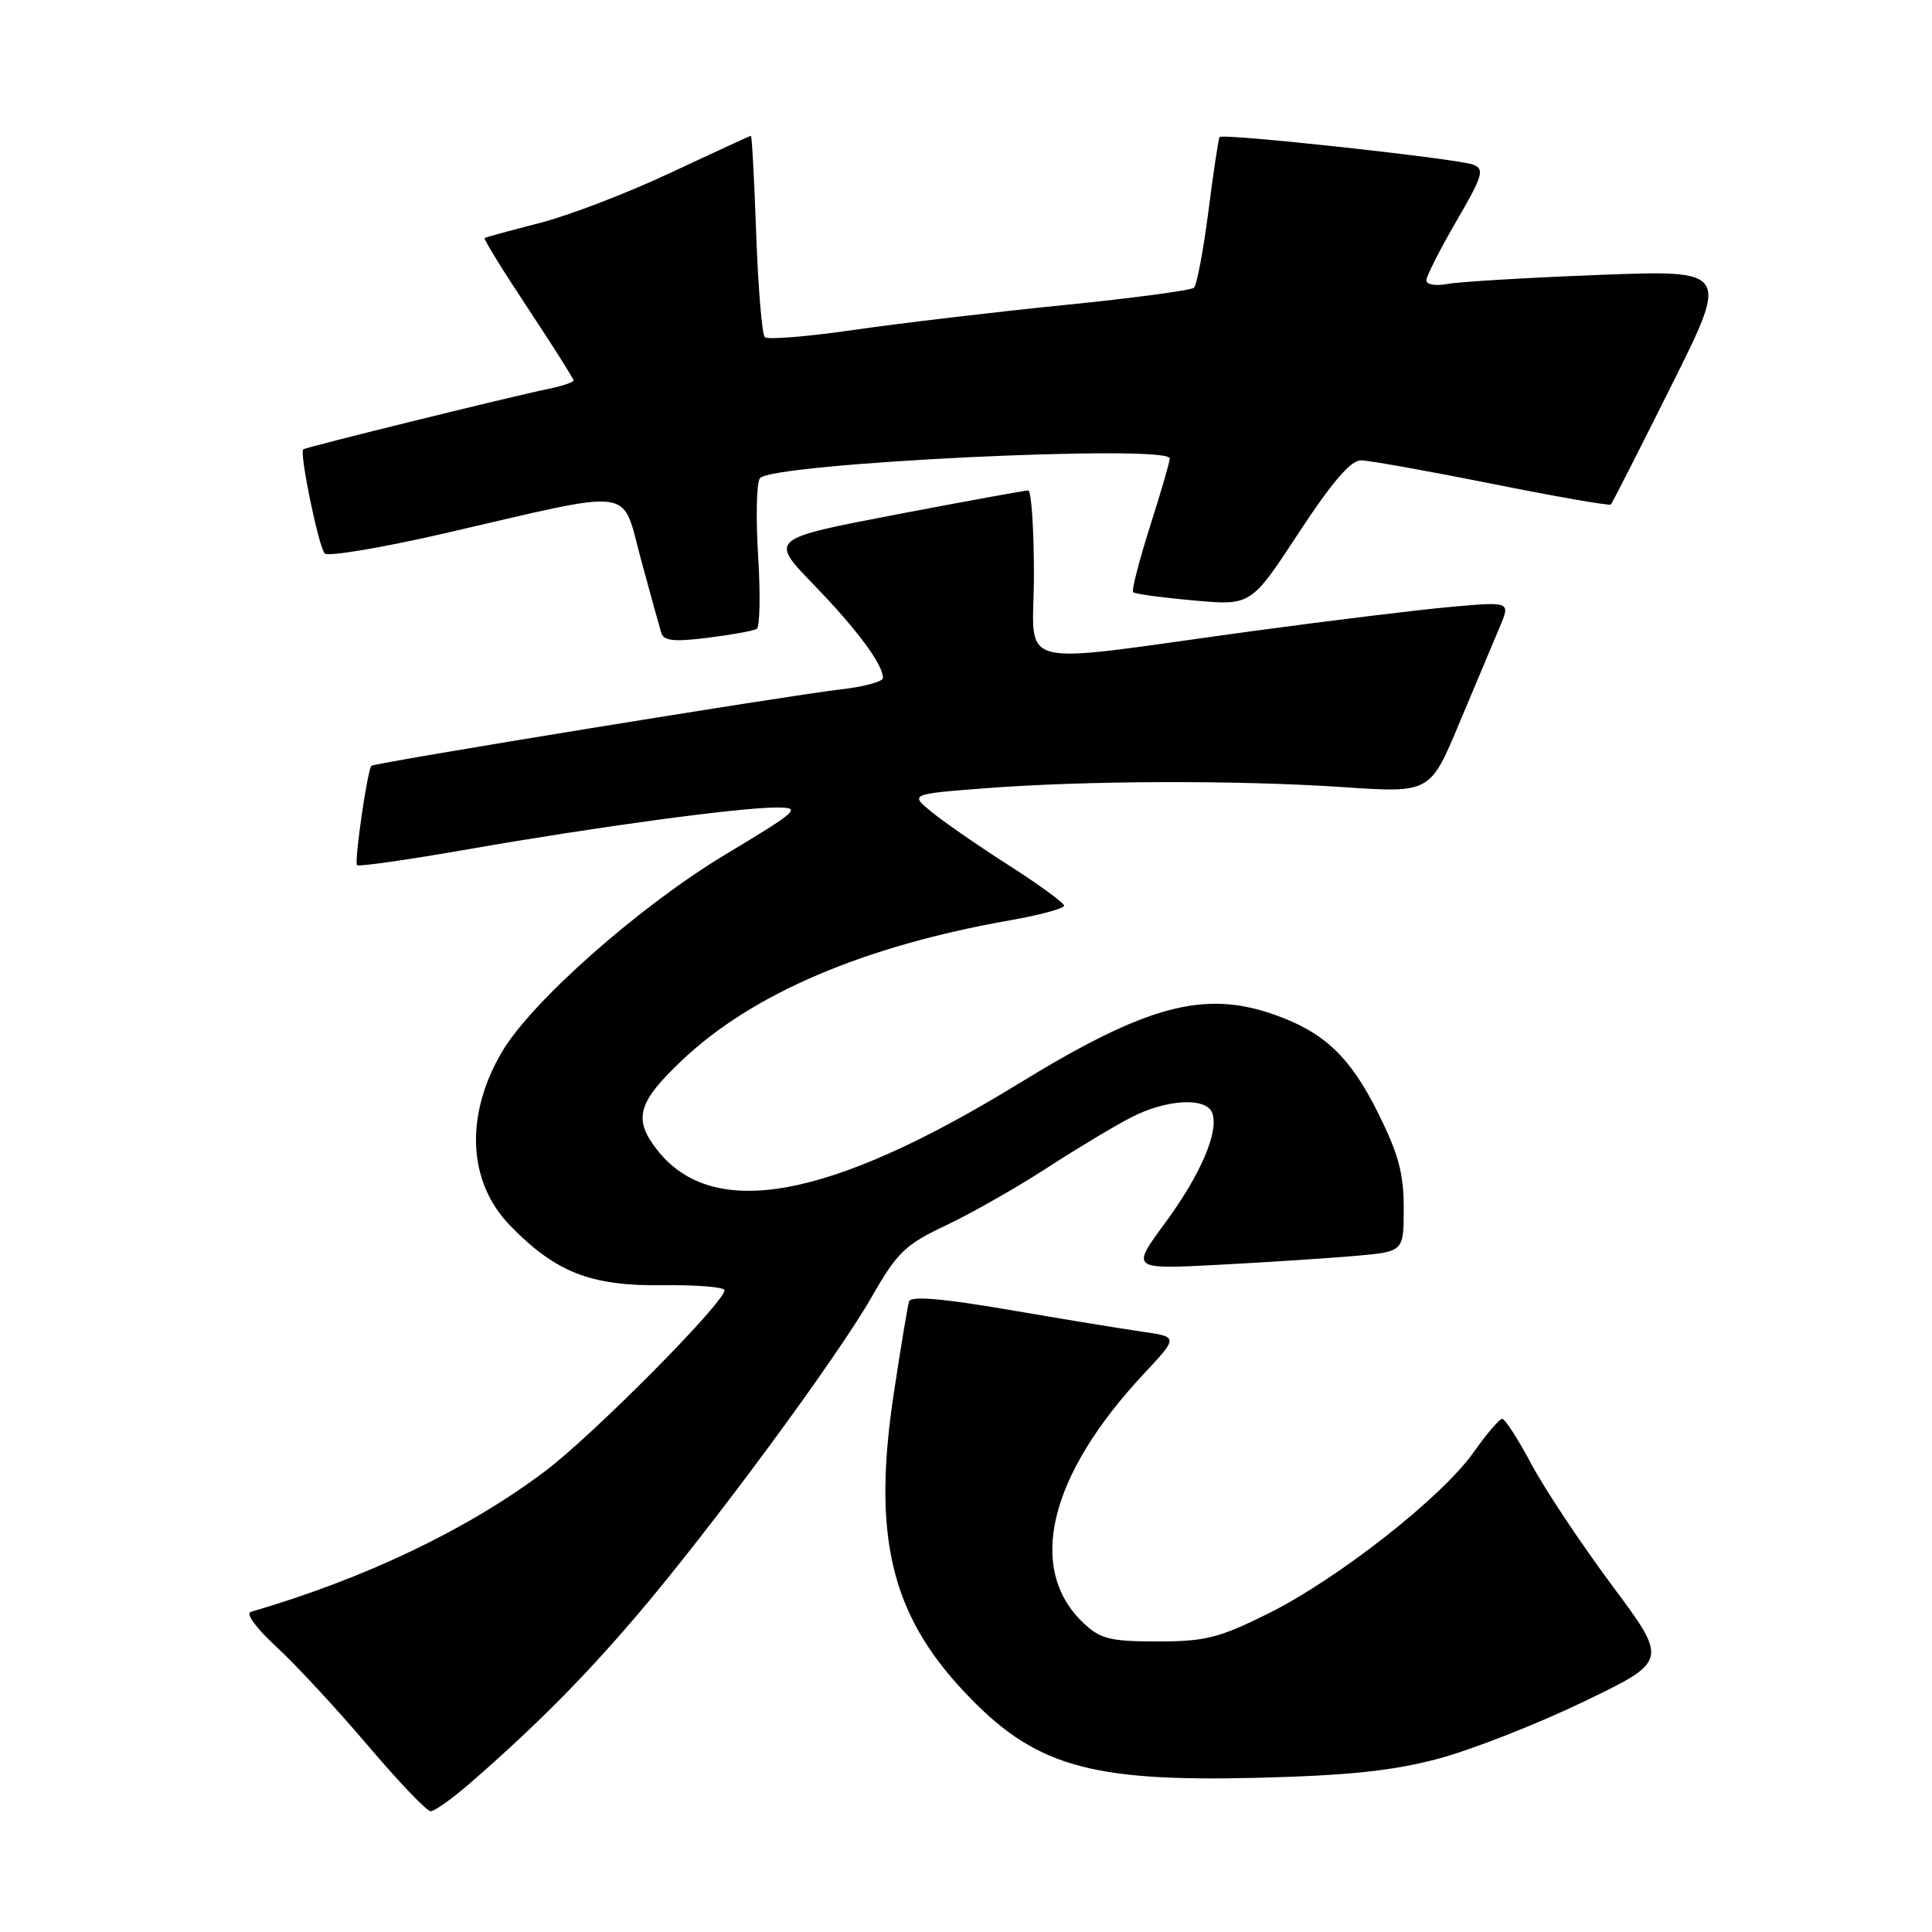 <?xml version="1.0" encoding="UTF-8" standalone="no"?>
<!DOCTYPE svg PUBLIC "-//W3C//DTD SVG 1.1//EN" "http://www.w3.org/Graphics/SVG/1.1/DTD/svg11.dtd" >
<svg xmlns="http://www.w3.org/2000/svg" xmlns:xlink="http://www.w3.org/1999/xlink" version="1.1" viewBox="0 0 256 256">
 <g >
 <path fill="currentColor"
d=" M 62.25 236.31 C 70.89 228.80 77.37 222.28 84.43 214.00 C 94.33 202.38 110.89 179.93 115.50 171.86 C 118.89 165.93 119.94 164.92 125.36 162.36 C 128.69 160.79 134.70 157.37 138.71 154.77 C 142.72 152.17 147.78 149.13 149.96 148.02 C 154.62 145.64 159.82 145.37 160.62 147.46 C 161.56 149.90 159.09 155.66 154.35 162.09 C 149.85 168.21 149.85 168.21 161.68 167.58 C 168.18 167.24 176.31 166.70 179.75 166.40 C 186.00 165.84 186.00 165.84 186.00 160.05 C 186.00 155.45 185.29 152.85 182.54 147.35 C 178.86 139.99 175.44 136.77 168.84 134.44 C 159.52 131.16 151.90 133.21 135.00 143.57 C 109.89 158.96 94.49 161.79 87.09 152.39 C 83.86 148.28 84.47 146.07 90.41 140.46 C 99.72 131.65 114.44 125.37 133.75 121.96 C 137.74 121.26 141.00 120.38 141.00 120.01 C 141.00 119.65 137.74 117.26 133.75 114.71 C 129.76 112.16 125.16 108.98 123.52 107.65 C 120.54 105.22 120.54 105.22 130.52 104.45 C 143.92 103.42 163.97 103.36 178.00 104.30 C 189.50 105.08 189.50 105.08 193.38 95.79 C 195.52 90.68 197.92 84.97 198.71 83.11 C 200.15 79.71 200.15 79.71 192.32 80.41 C 188.02 80.79 176.18 82.24 166.00 83.62 C 133.42 88.06 137.00 88.99 137.00 76.14 C 137.00 70.01 136.66 64.99 136.25 64.99 C 135.84 64.98 127.95 66.42 118.73 68.18 C 101.95 71.40 101.95 71.40 107.80 77.45 C 113.54 83.38 117.00 88.04 117.00 89.83 C 117.00 90.32 114.41 91.02 111.25 91.37 C 104.64 92.12 49.64 101.07 49.22 101.47 C 48.69 101.96 46.91 114.25 47.31 114.64 C 47.53 114.86 54.18 113.91 62.10 112.52 C 79.17 109.54 97.96 107.00 102.92 107.00 C 106.25 107.00 105.84 107.38 96.08 113.25 C 84.71 120.09 70.42 132.73 66.50 139.40 C 61.57 147.82 61.98 156.61 67.58 162.38 C 73.61 168.59 78.28 170.42 87.75 170.30 C 92.29 170.24 96.00 170.54 96.00 170.96 C 96.00 172.59 78.57 190.17 72.19 194.97 C 61.90 202.70 48.41 209.15 33.24 213.58 C 32.51 213.79 33.95 215.75 36.63 218.22 C 39.19 220.57 44.62 226.44 48.71 231.25 C 52.79 236.06 56.55 240.00 57.06 240.00 C 57.58 240.00 59.91 238.34 62.25 236.31 Z  M 190.46 233.07 C 194.84 231.92 203.52 228.52 209.74 225.53 C 221.06 220.09 221.06 220.09 213.60 210.07 C 209.50 204.56 204.70 197.34 202.93 194.03 C 201.17 190.71 199.42 188.00 199.05 188.00 C 198.69 188.00 196.97 190.01 195.24 192.46 C 191.05 198.40 177.28 209.21 168.05 213.80 C 161.54 217.04 159.70 217.50 153.39 217.50 C 147.15 217.50 145.82 217.18 143.61 215.10 C 135.96 207.92 138.95 195.52 151.59 182.01 C 156.14 177.14 156.14 177.14 151.32 176.45 C 148.67 176.07 140.72 174.77 133.65 173.55 C 124.94 172.06 120.69 171.70 120.46 172.43 C 120.27 173.02 119.37 178.45 118.45 184.50 C 115.58 203.37 117.99 213.73 127.66 224.06 C 136.93 233.98 144.16 236.12 166.50 235.57 C 178.57 235.27 184.46 234.66 190.46 233.07 Z  M 100.27 83.33 C 100.69 83.07 100.77 78.73 100.46 73.68 C 100.14 68.63 100.24 63.99 100.69 63.37 C 102.13 61.37 154.99 58.82 155.00 60.75 C 155.01 61.16 153.82 65.23 152.37 69.79 C 150.93 74.35 149.92 78.25 150.14 78.47 C 150.36 78.69 153.97 79.19 158.16 79.56 C 165.77 80.25 165.77 80.25 172.07 70.63 C 176.45 63.95 178.97 61.00 180.31 61.00 C 181.37 61.00 189.19 62.40 197.69 64.10 C 206.18 65.81 213.28 67.04 213.45 66.85 C 213.63 66.66 217.23 59.58 221.45 51.13 C 229.13 35.77 229.13 35.77 211.82 36.43 C 202.29 36.80 193.26 37.34 191.75 37.63 C 190.22 37.92 189.00 37.71 189.00 37.15 C 189.00 36.60 190.79 33.08 192.97 29.32 C 196.48 23.30 196.74 22.42 195.22 21.82 C 193.25 21.04 161.99 17.63 161.60 18.16 C 161.46 18.35 160.79 22.77 160.12 28.00 C 159.45 33.23 158.58 37.78 158.20 38.13 C 157.81 38.48 150.07 39.51 141.00 40.42 C 131.93 41.33 119.44 42.81 113.25 43.70 C 107.06 44.60 101.70 45.04 101.34 44.67 C 100.97 44.31 100.46 38.16 100.20 31.00 C 99.95 23.85 99.63 18.00 99.50 18.00 C 99.36 18.00 94.59 20.20 88.88 22.88 C 83.17 25.57 75.35 28.57 71.50 29.55 C 67.65 30.54 64.37 31.43 64.21 31.54 C 64.05 31.65 66.64 35.85 69.96 40.86 C 73.28 45.88 76.00 50.17 76.00 50.41 C 76.00 50.65 74.54 51.14 72.75 51.51 C 67.73 52.54 40.54 59.25 40.18 59.54 C 39.65 59.98 42.21 72.44 43.02 73.33 C 43.43 73.79 50.68 72.57 59.13 70.62 C 84.65 64.72 82.28 64.40 84.94 74.15 C 86.18 78.74 87.39 83.11 87.62 83.86 C 87.93 84.92 89.32 85.07 93.76 84.51 C 96.92 84.12 99.84 83.59 100.27 83.33 Z "/>
</g>
</svg>